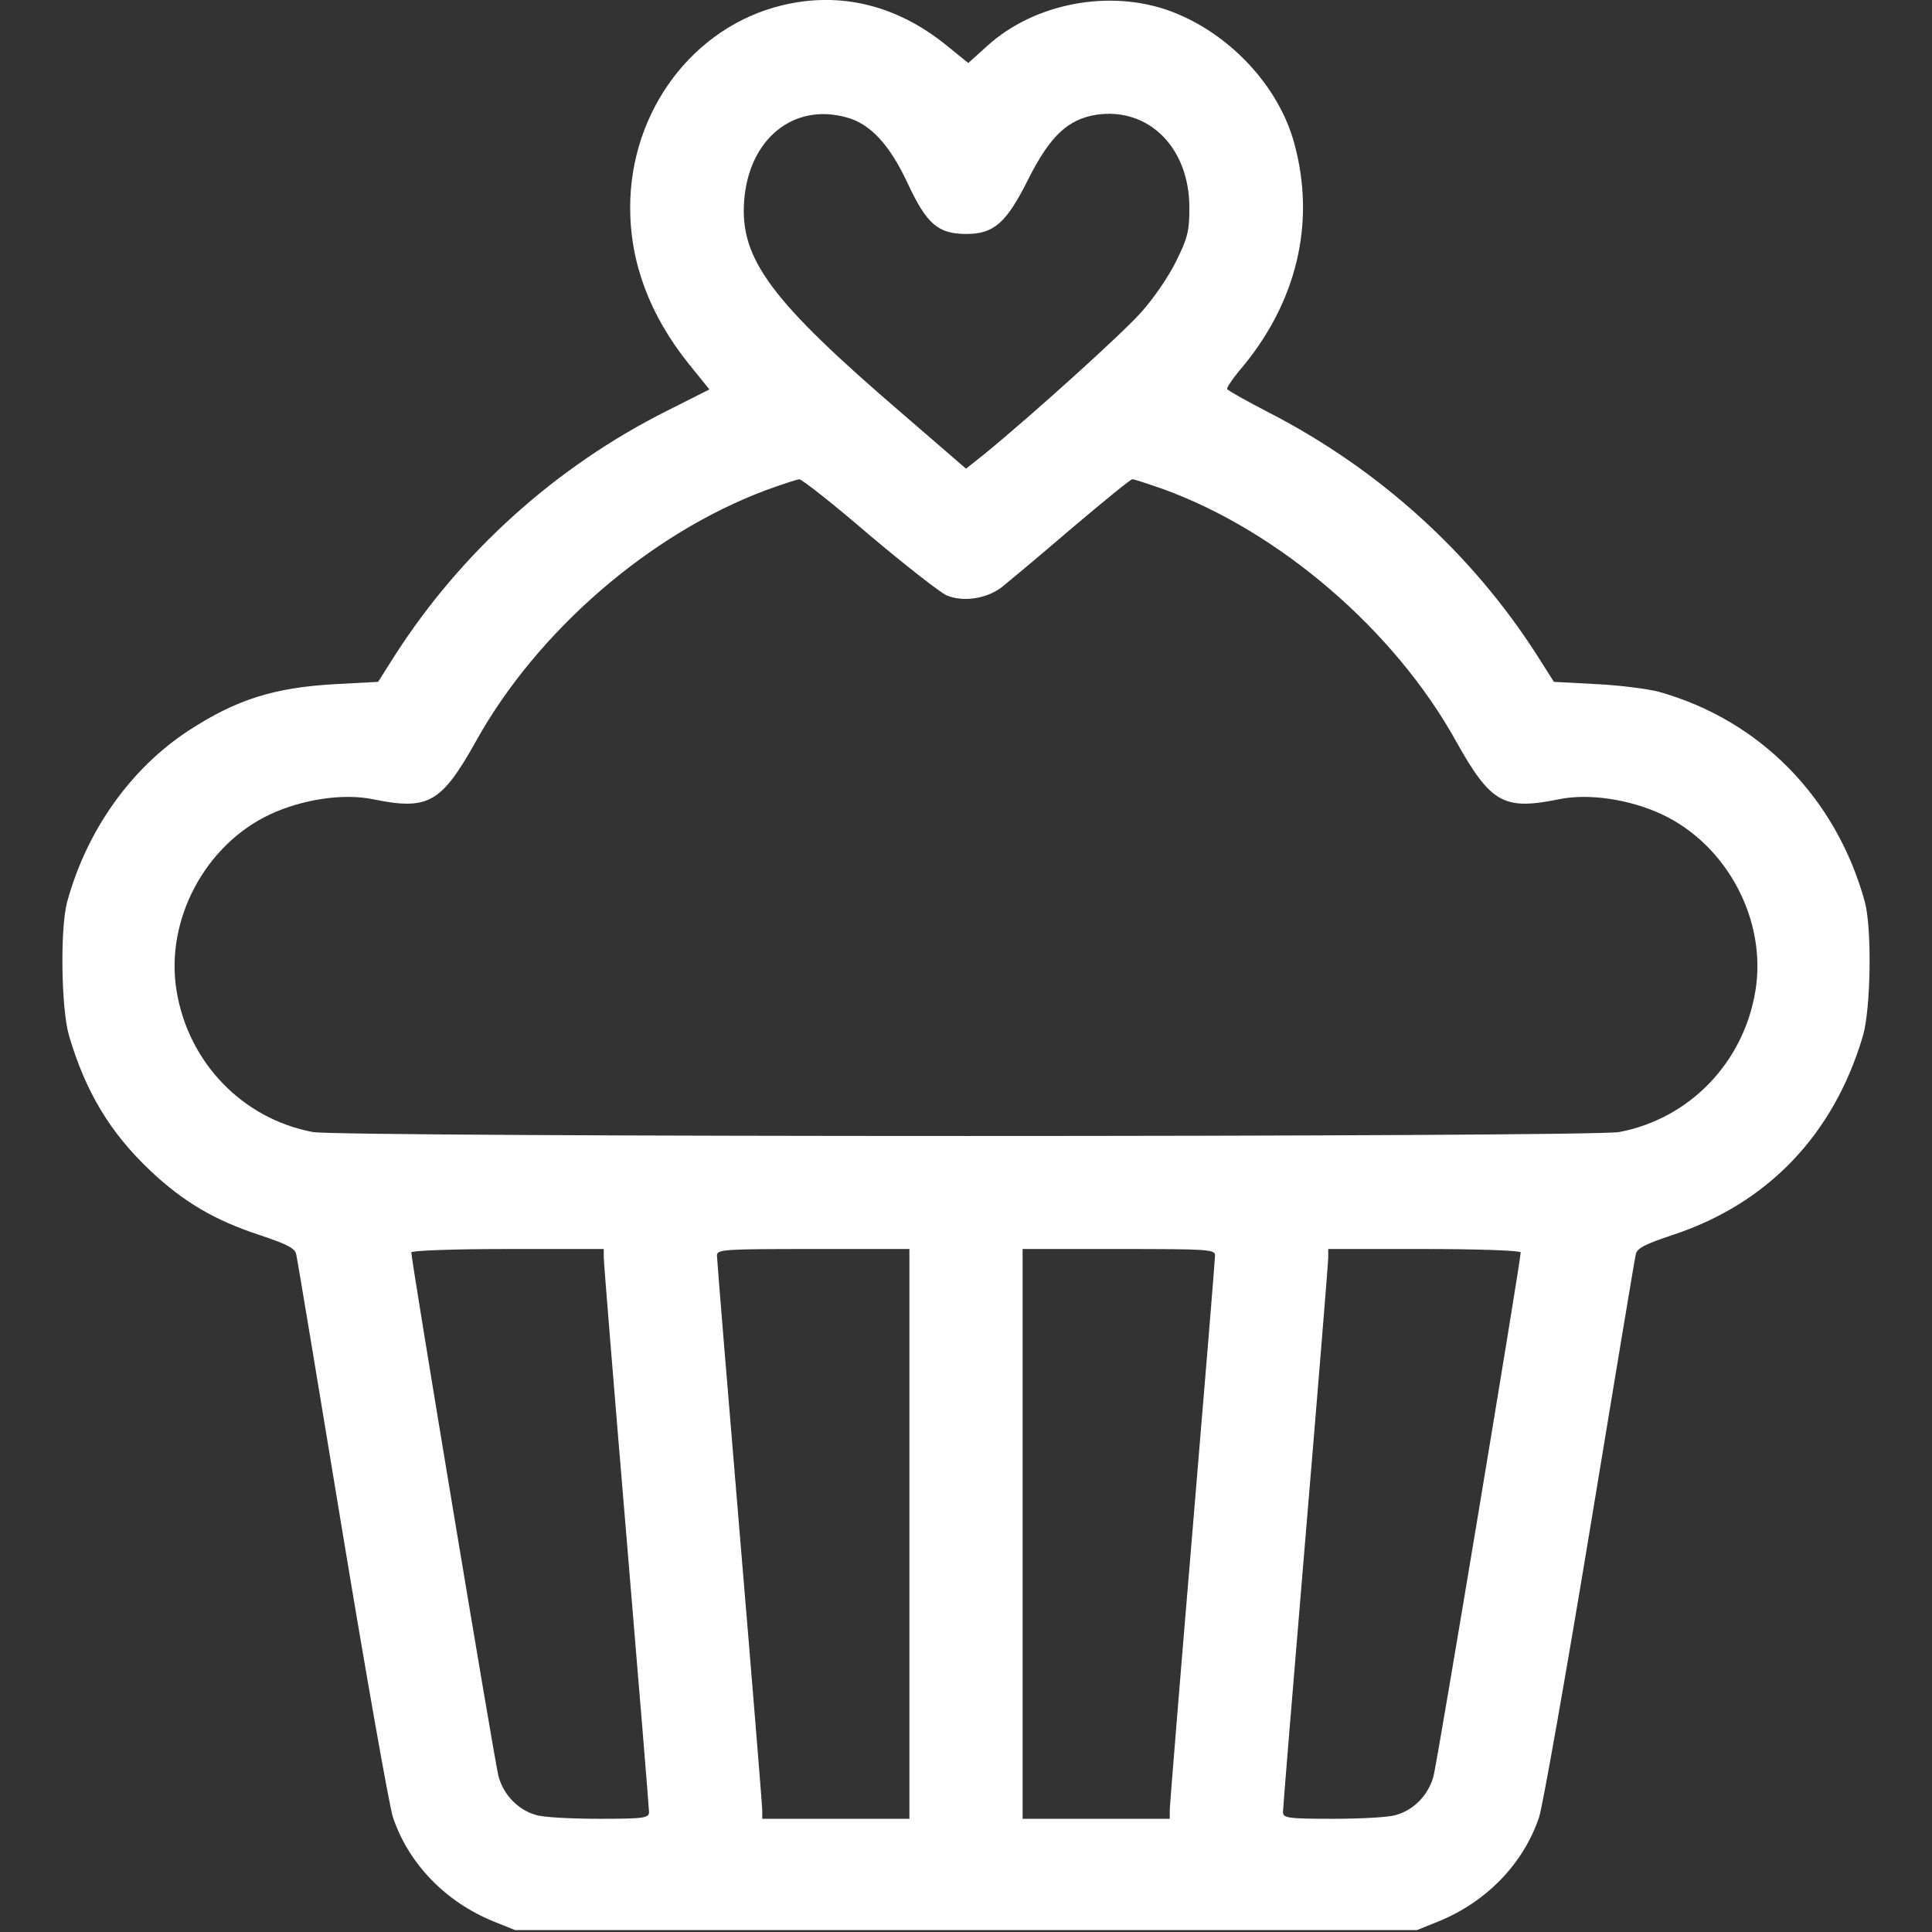 <?xml version="1.0" standalone="no"?>
<!DOCTYPE svg PUBLIC "-//W3C//DTD SVG 20010904//EN" "http://www.w3.org/TR/2001/REC-SVG-20010904/DTD/svg10.dtd">
<svg version="1.0" xmlns="http://www.w3.org/2000/svg"
    width="512pt" height="512pt" viewBox="0 0 512 512"
    preserveAspectRatio="xMidYMid meet">

    <rect x="0" y="0" width="512" height="512" fill="#333333" stroke="none"/>

    <g transform="translate(0,512) scale(0.1,-0.1)"
        fill="#ffffff" stroke="none">
        <path
            d="M2073 5106 c-236 -57 -403 -280 -403 -536 0 -147 52 -285 155 -414
l55 -68 -113 -57 c-293 -147 -544 -373 -720 -647 l-45 -71 -113 -6 c-163 -9
-263 -41 -389 -123 -153 -100 -270 -264 -322 -454 -19 -70 -16 -283 5 -355 44
-149 109 -257 216 -358 87 -82 170 -131 289 -170 72 -24 94 -35 97 -51 3 -12
57 -338 121 -726 64 -388 125 -732 135 -765 41 -123 139 -225 267 -277 l57
-23 1195 0 1195 0 57 23 c128 52 226 154 267 277 10 33 71 377 135 765 64 388
118 714 121 726 3 16 25 27 97 51 253 83 428 267 505 528 21 72 24 285 5 355
-76 276 -278 482 -547 557 -27 7 -101 17 -164 20 l-113 6 -45 71 c-173 270
-418 492 -709 642 -60 31 -110 59 -112 63 -1 4 13 25 31 47 153 178 205 392
147 604 -41 152 -172 292 -327 350 -161 60 -362 22 -487 -92 l-50 -45 -58 47
c-132 107 -282 143 -435 106z m170 -297 c64 -17 115 -73 163 -176 50 -107 80
-133 155 -133 73 0 106 29 164 145 58 115 105 159 181 171 138 20 246 -87 246
-247 0 -62 -5 -81 -36 -143 -19 -39 -61 -100 -93 -135 -52 -58 -289 -272 -415
-375 l-48 -38 -169 146 c-348 299 -430 409 -419 563 12 164 130 261 271 222z
m60 -1106 c95 -80 188 -153 206 -161 44 -18 105 -9 146 22 16 13 99 82 184
155 85 72 157 131 162 131 4 0 41 -12 81 -26 307 -111 614 -374 777 -669 92
-164 126 -183 273 -153 78 16 186 0 272 -40 173 -81 279 -281 248 -468 -31
-190 -175 -339 -361 -374 -74 -14 -3388 -14 -3462 0 -186 35 -330 184 -361
374 -31 187 75 387 248 468 86 40 194 56 272 40 147 -30 181 -11 273 153 162
292 461 551 769 666 41 15 81 28 88 29 7 0 91 -66 185 -147z m-703 -1915 c0
-13 27 -345 60 -738 33 -393 60 -723 60 -732 0 -16 -13 -18 -133 -18 -72 0
-148 4 -166 10 -48 13 -87 54 -100 103 -10 37 -231 1366 -231 1388 0 5 115 9
255 9 l255 0 0 -22z m810 -733 l0 -755 -195 0 -195 0 0 23 c0 12 -27 344 -60
737 -33 393 -60 723 -60 733 0 16 19 17 255 17 l255 0 0 -755z m810 738 c0
-10 -27 -340 -60 -733 -33 -393 -60 -725 -60 -737 l0 -23 -195 0 -195 0 0 755
0 755 255 0 c236 0 255 -1 255 -17z m810 8 c0 -22 -221 -1351 -231 -1388 -13
-49 -52 -90 -100 -103 -18 -6 -94 -10 -166 -10 -120 0 -133 2 -133 18 0 9 27
339 60 732 33 393 60 725 60 738 l0 22 255 0 c140 0 255 -4 255 -9z" />
    </g>
</svg>